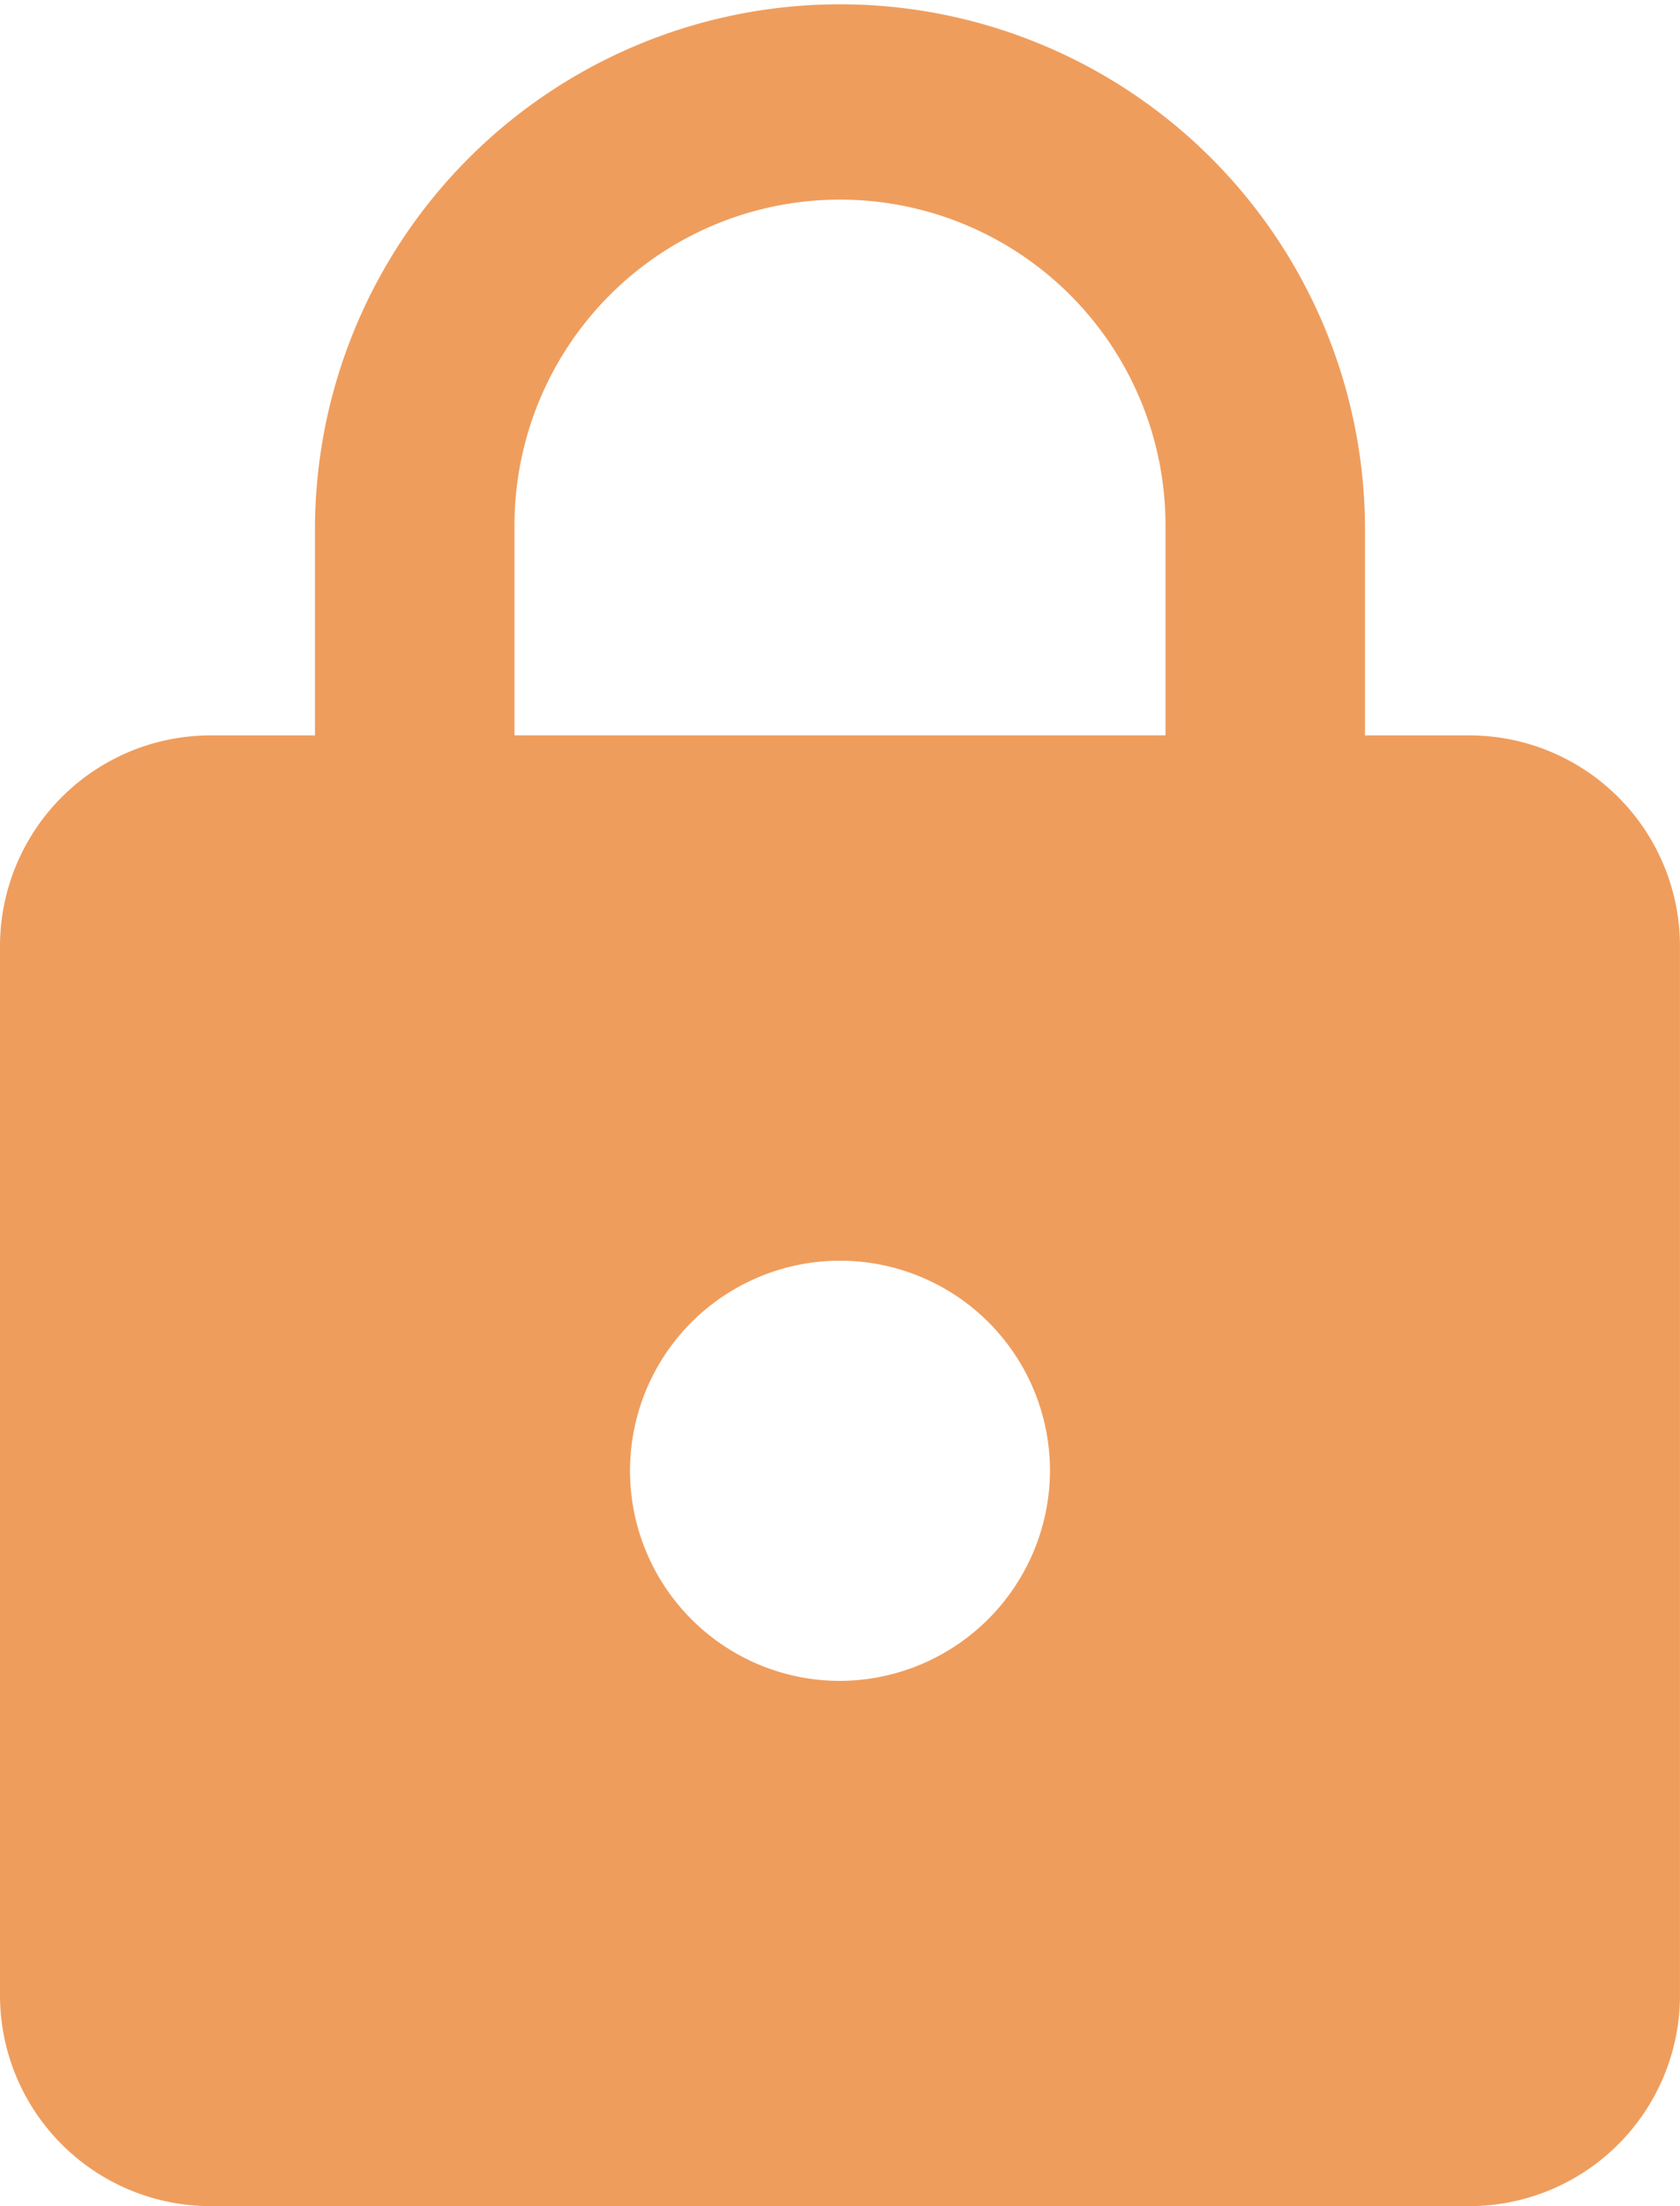 <svg xmlns="http://www.w3.org/2000/svg" width="47.82" height="62.763" viewBox="0 0 47.82 62.763">
  <path id="Icon_material-lock" data-name="Icon material-lock" d="M47.842,22.421H44.853V16.444a14.944,14.944,0,0,0-29.887,0v5.977H11.977A6,6,0,0,0,6,28.4V58.286a6,6,0,0,0,5.977,5.977H47.842a6,6,0,0,0,5.977-5.977V28.4A6,6,0,0,0,47.842,22.421ZM29.91,49.32a5.977,5.977,0,1,1,5.977-5.977A6,6,0,0,1,29.91,49.32Zm9.265-26.9H20.645V16.444a9.265,9.265,0,1,1,18.53,0Z" transform="translate(-6 -1.5)" fill="#ef9d5d"/>
</svg>
